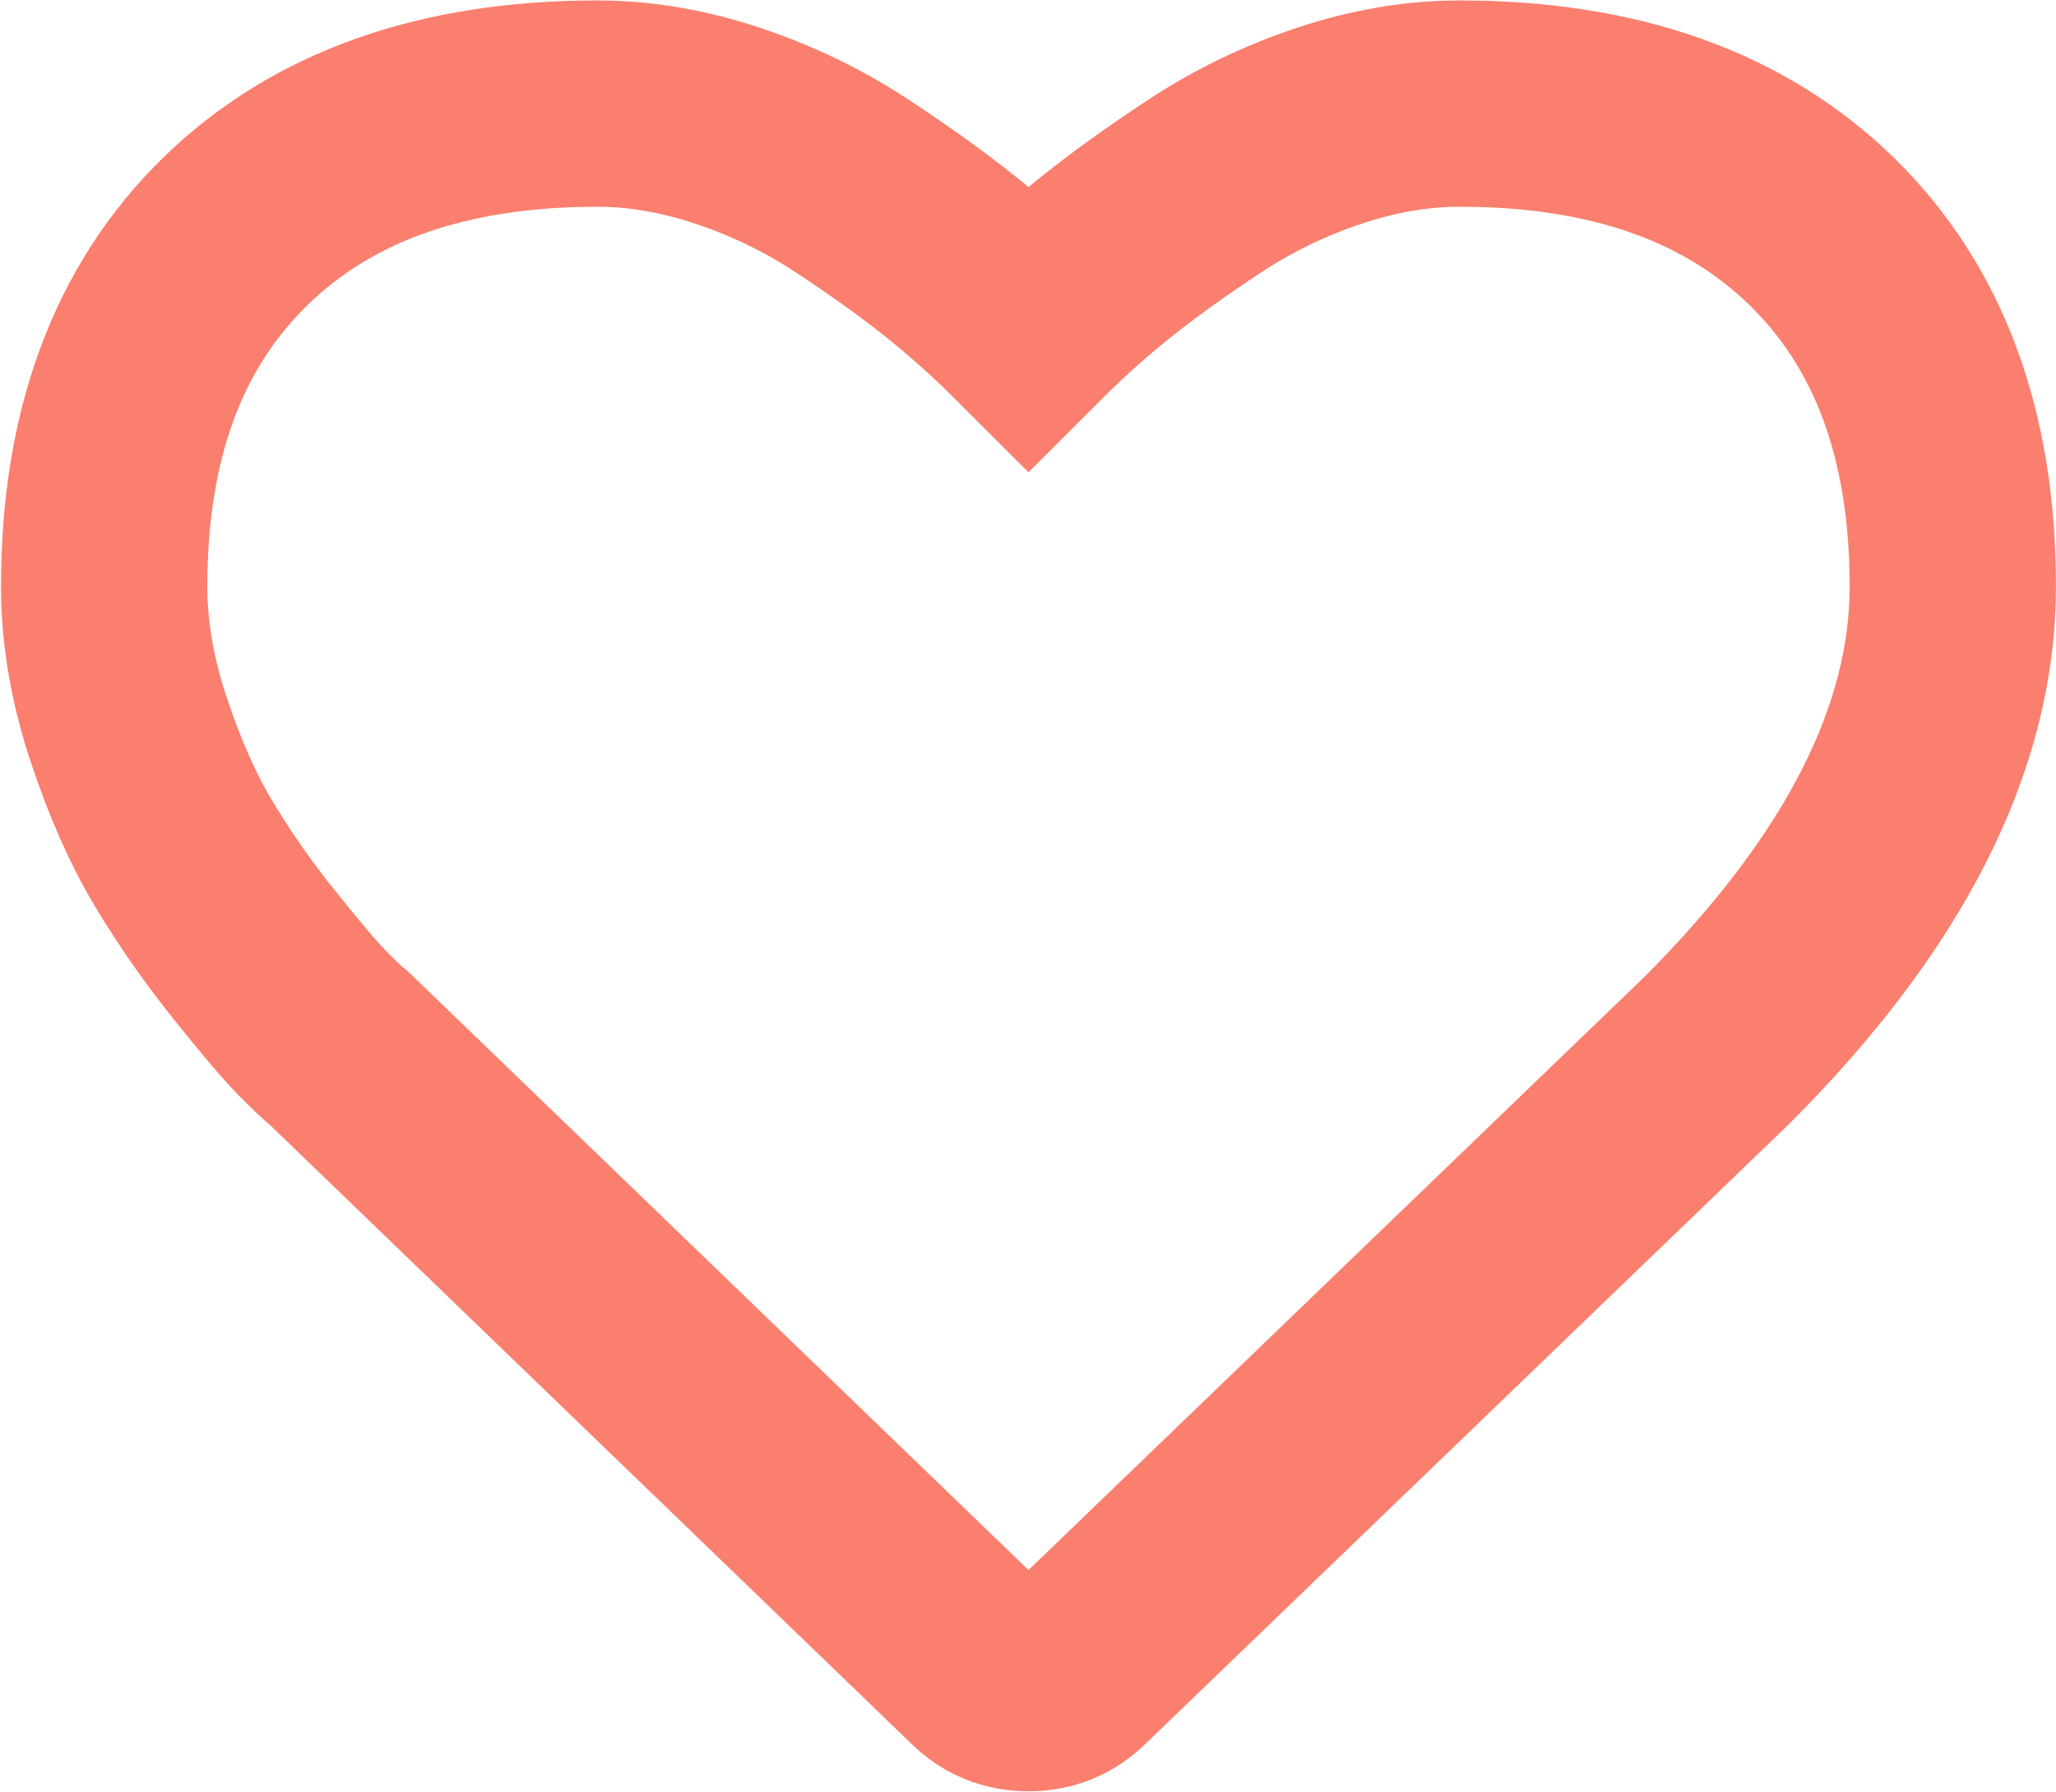 <?xml version="1.0" encoding="UTF-8"?>
<svg width="1993px" height="1737px" viewBox="0 0 1993 1737" version="1.1" xmlns="http://www.w3.org/2000/svg" xmlns:xlink="http://www.w3.org/1999/xlink">
    <!-- Generator: Sketch 53.2 (72643) - https://sketchapp.com -->
    <title>Path</title>
    <desc>Created with Sketch.</desc>
    <g id="Page-1" stroke="none" stroke-width="1" fill="none" fill-rule="evenodd">
        <g id="heart" transform="translate(100, 100)" fill-rule="nonzero" stroke="#FB7F6E" stroke-width="200">
            <g id="Group" transform="translate(896.966, 768.424) scale(-1, 1) rotate(-180) translate(-896.966, -768.424) translate(0.966, 0.424)">
                <path d="M896,0 C878.667,0 864,6 852,18 L228,620 C221.333,625.333 212.167,634 200.5,646 C188.833,658 170.333,679.833 145,711.5 C119.667,743.167 97,775.667 77,809 C57,842.333 39.167,882.667 23.5,930 C7.833,977.333 0,1023.333 0,1068 C0,1214.667 42.333,1329.333 127,1412 C211.667,1494.667 328.667,1536 478,1536 C519.333,1536 561.5,1528.833 604.5,1514.5 C647.5,1500.167 687.5,1480.833 724.5,1456.5 C761.5,1432.167 793.333,1409.333 820,1388 C846.667,1366.667 872,1344 896,1320 C920,1344 945.333,1366.667 972,1388 C998.667,1409.333 1030.5,1432.167 1067.5,1456.5 C1104.5,1480.833 1144.5,1500.167 1187.5,1514.5 C1230.5,1528.833 1272.667,1536 1314,1536 C1463.333,1536 1580.333,1494.667 1665,1412 C1749.667,1329.333 1792,1214.667 1792,1068 C1792,920.667 1715.667,770.667 1563,618 L940,18 C928,6 913.333,0 896,0" id="Path"></path>
            </g>
        </g>
    </g>
</svg>